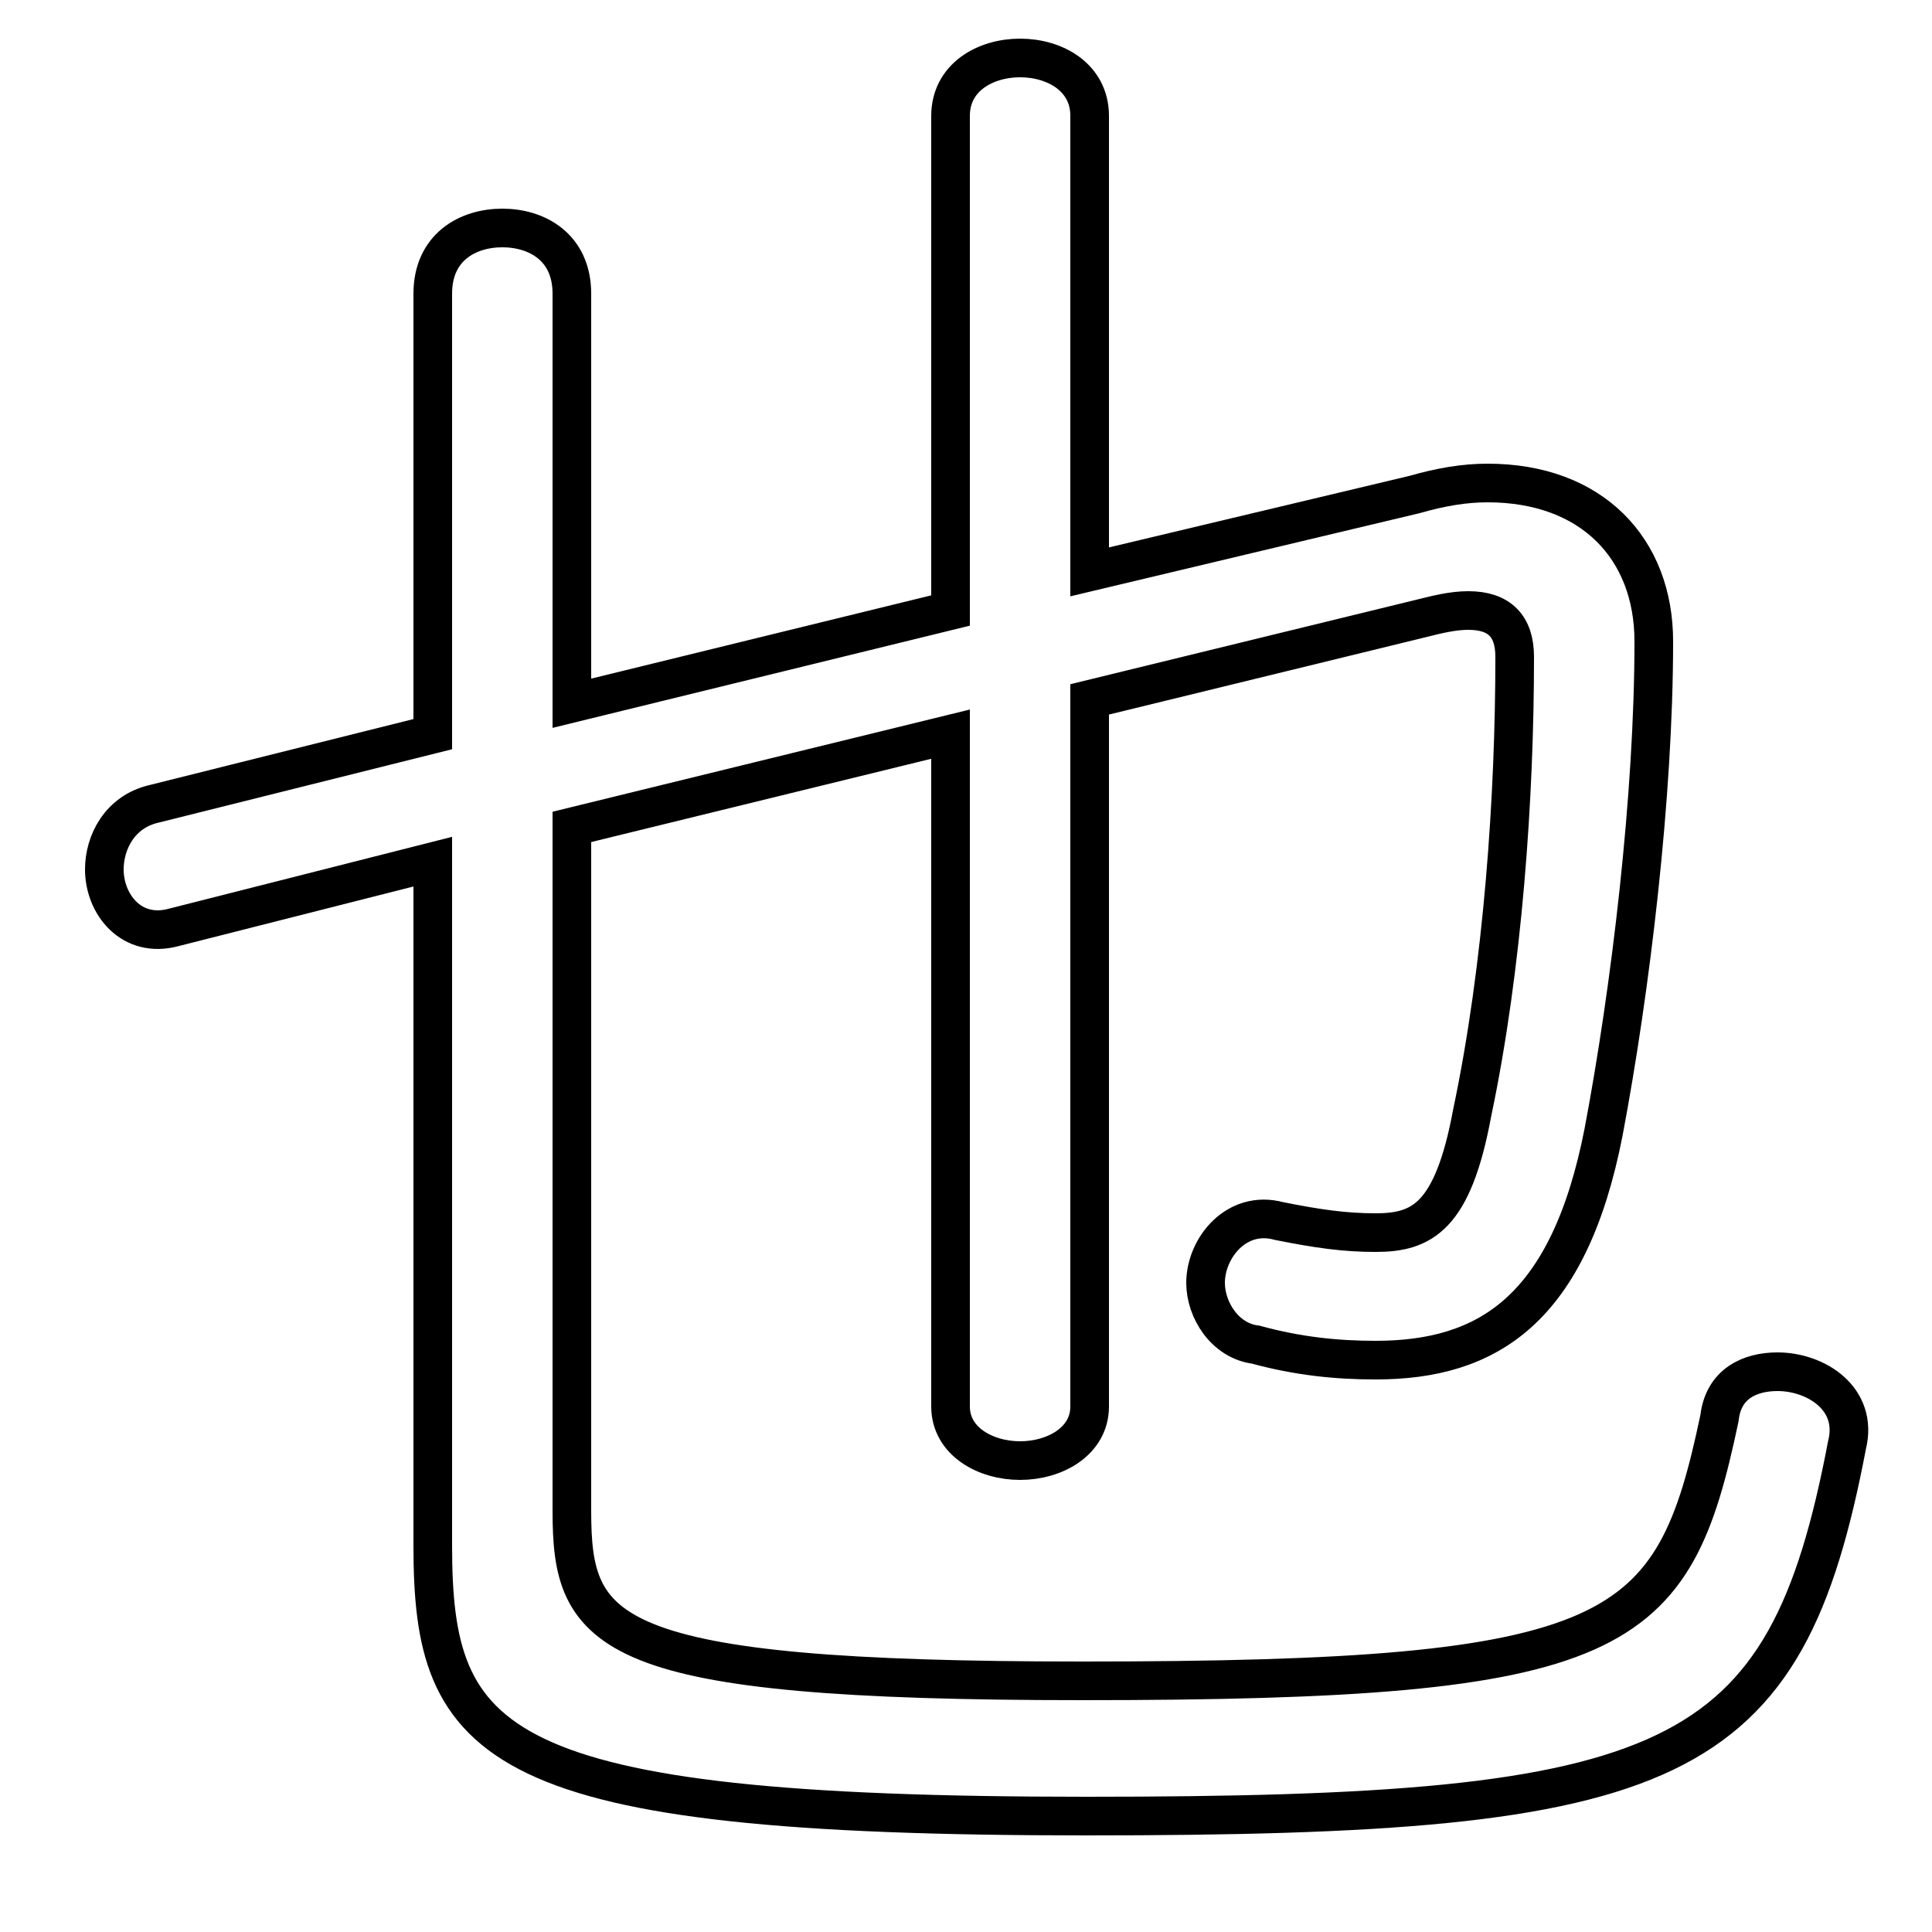 <svg xmlns="http://www.w3.org/2000/svg" viewBox="0 -44.0 50.0 50.0">
    <rect x="0" y="-44.0" width="50.0" height="50.0" fill="#808080" stroke="none"/>
    <g transform="scale(1, -1)">
        <!-- ボディの枠 -->
        <rect x="0" y="-6.0" width="50.0" height="50.0"
            stroke="white" fill="white"/>
        <!-- グリフ座標系の原点 -->
        <circle cx="0" cy="0" r="5" fill="white"/>
        <!-- グリフのアウトライン -->
        <g style="fill:none;stroke:#000000;stroke-width:1;">
<path d="M 14.8 22.6 L 24.6 25.0 L 24.6 7.6 C 24.6 6.7 25.5 6.2 26.4 6.2 C 27.3 6.2 28.2 6.7 28.2 7.6 L 28.2 25.9 L 36.8 28.0 C 37.2 28.1 37.6 28.2 38.0 28.2 C 38.8 28.2 39.2 27.8 39.2 27.0 C 39.2 23.4 38.9 19.0 38.1 15.2 C 37.6 12.5 36.8 12.1 35.6 12.1 C 34.8 12.1 34.1 12.2 33.1 12.4 C 32.0 12.7 31.2 11.7 31.2 10.8 C 31.2 10.1 31.7 9.3 32.5 9.2 C 33.6 8.9 34.6 8.8 35.6 8.8 C 38.5 8.8 40.6 10.1 41.5 14.7 C 42.2 18.4 42.8 23.4 42.8 27.4 C 42.8 29.8 41.2 31.5 38.5 31.5 C 37.9 31.5 37.3 31.4 36.6 31.2 L 28.2 29.2 L 28.2 41.0 C 28.2 42.0 27.3 42.5 26.4 42.5 C 25.5 42.5 24.6 42.0 24.6 41.0 L 24.6 28.2 L 14.8 25.8 L 14.8 36.4 C 14.8 37.6 13.9 38.1 13.0 38.1 C 12.1 38.1 11.2 37.6 11.2 36.4 L 11.2 25.0 L 4.0 23.2 C 3.1 23.0 2.7 22.2 2.7 21.5 C 2.7 20.6 3.4 19.7 4.5 20.0 L 11.2 21.7 L 11.2 4.0 C 11.2 -1.2 12.7 -3.0 28.1 -3.0 C 43.4 -3.0 46.2 -1.8 47.8 6.6 C 48.1 7.8 47.0 8.5 46.0 8.5 C 45.3 8.5 44.6 8.2 44.5 7.3 C 43.3 1.6 42.0 0.5 28.0 0.5 C 15.6 0.5 14.8 1.7 14.8 4.9 Z"/>
</g>
</g>
</svg>